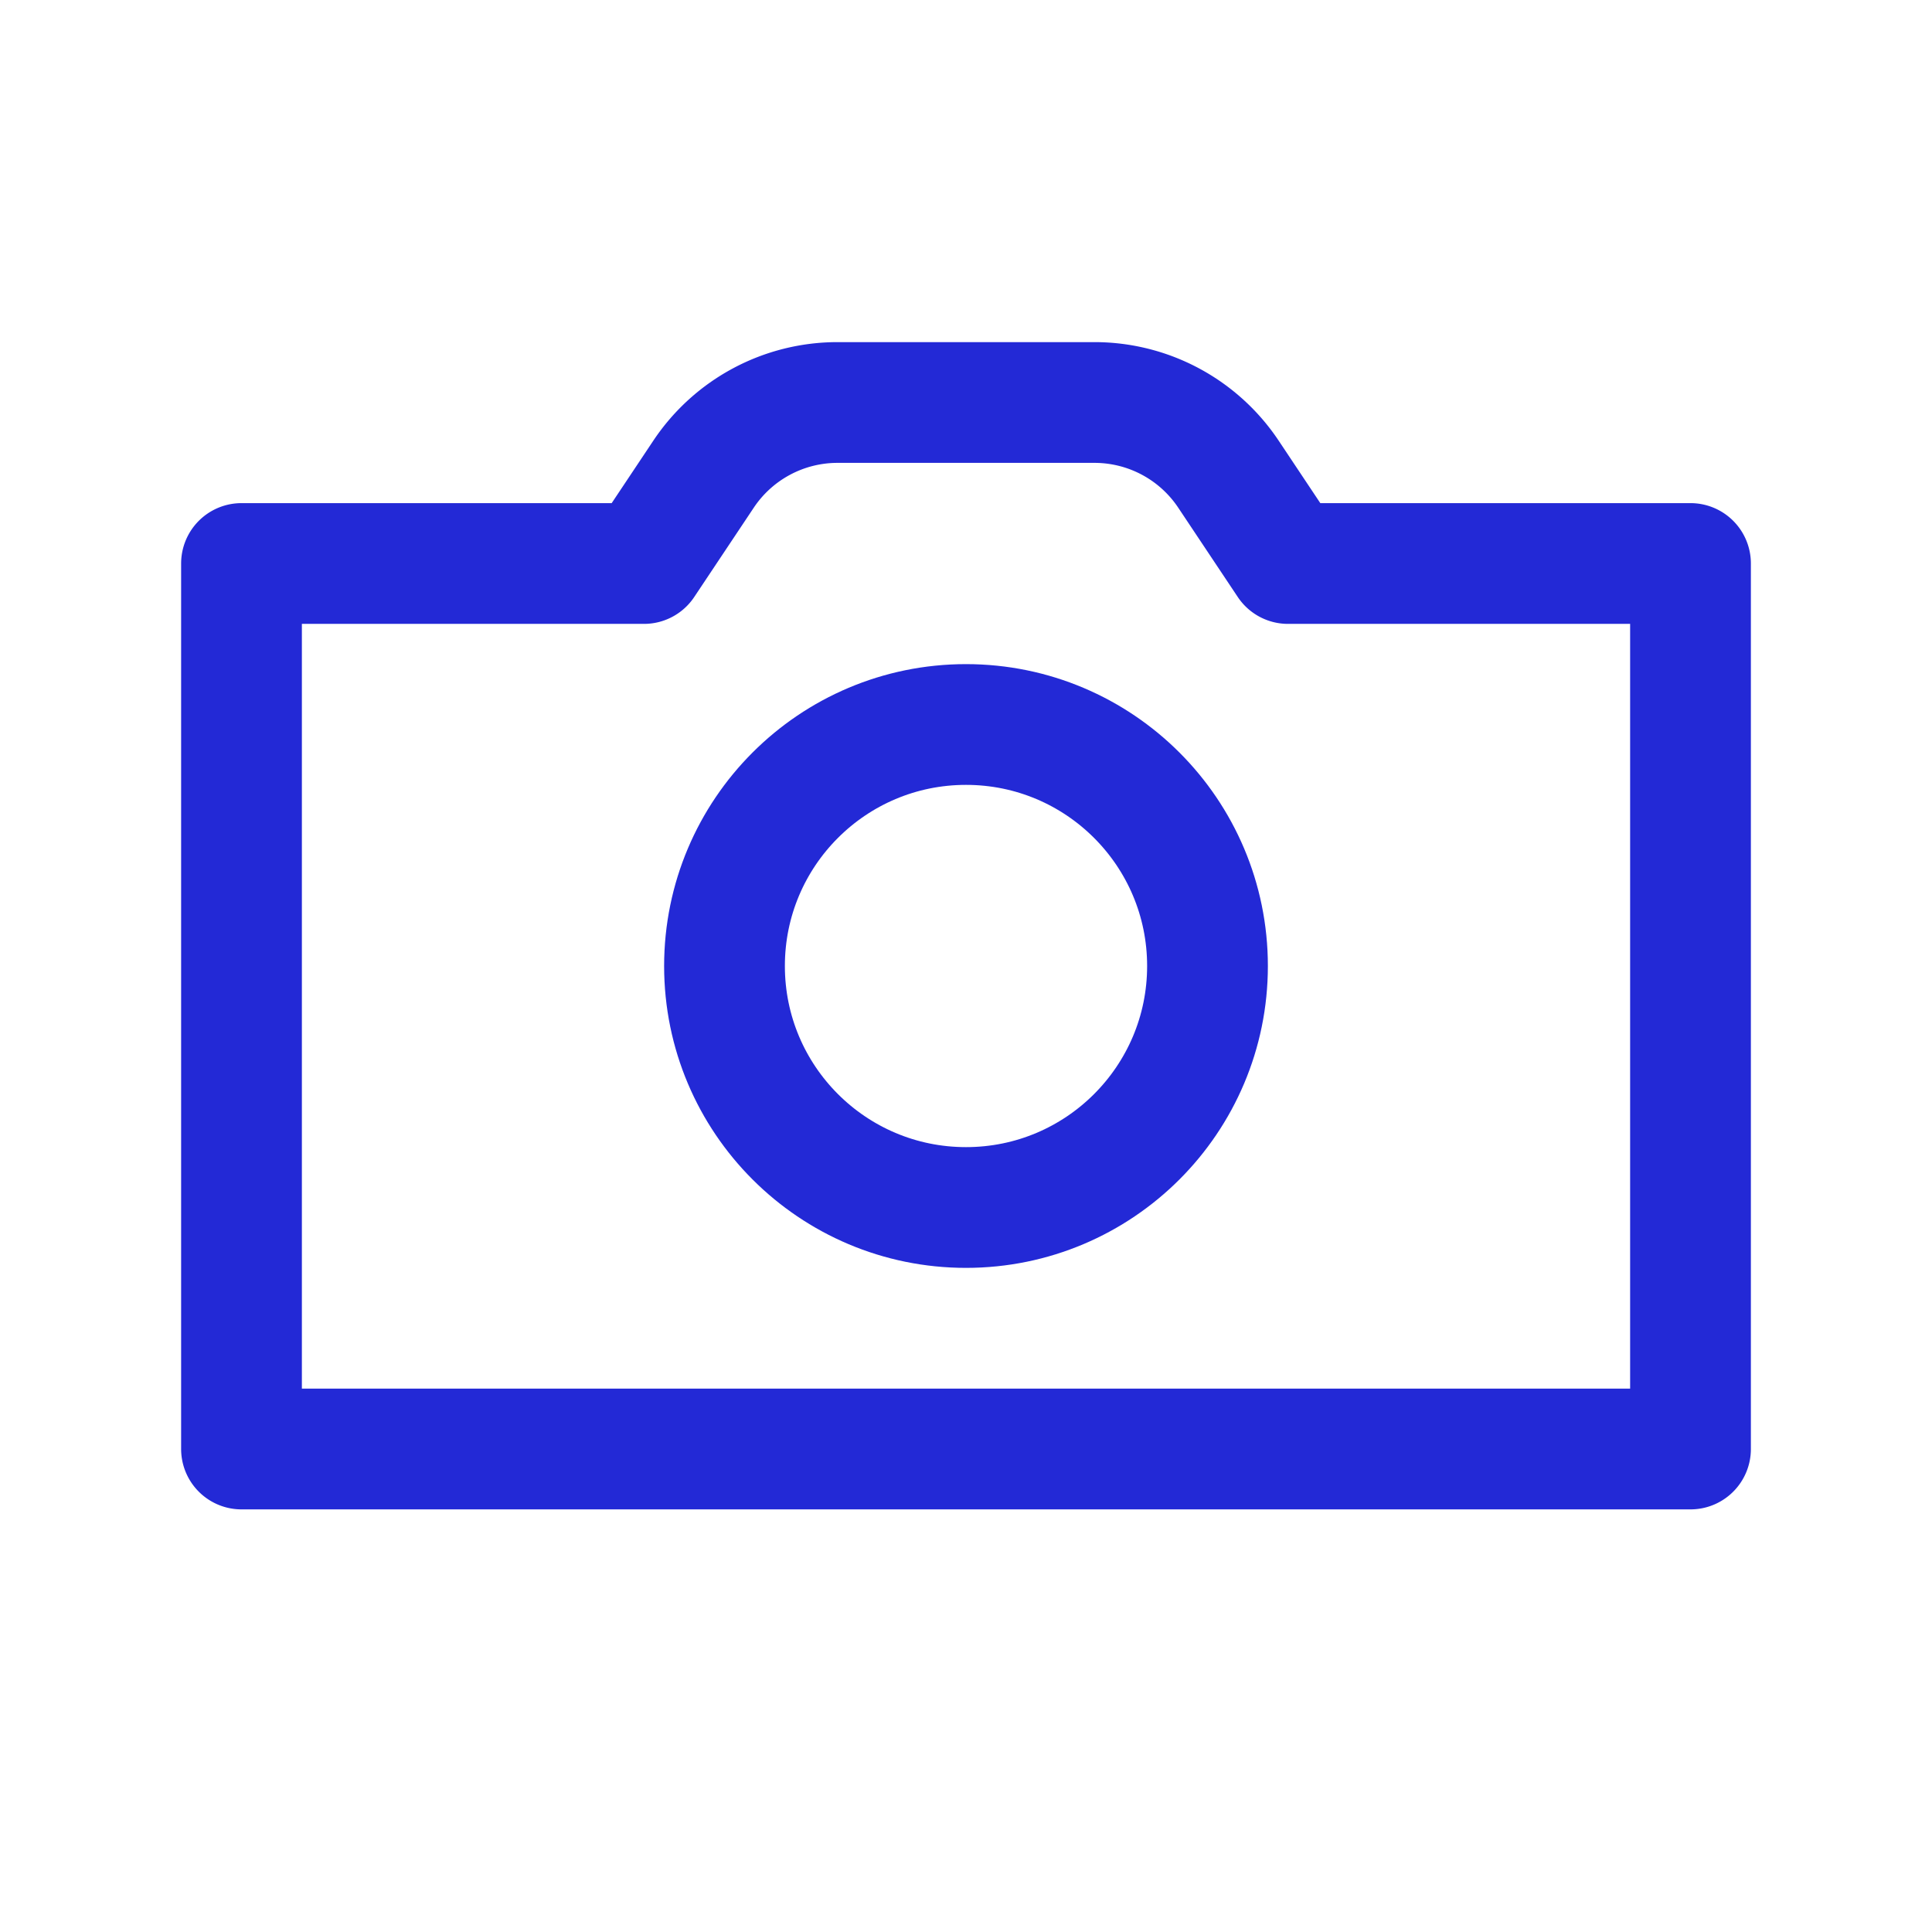 <svg role="img" xmlns="http://www.w3.org/2000/svg" width="32px" height="32px" viewBox="0 0 24 24" aria-labelledby="cameraIconTitle cameraIconDesc" stroke="#2329D6" stroke-width="1.5" stroke-linecap="round" stroke-linejoin="round" fill="none" color="#2329D6"> <title id="cameraIconTitle">Camera</title> <desc id="cameraIconDesc">Icon of a photographic camera</desc> <path d="M8 7l.74-1.11A2 2 0 0 1 10.404 5h3.192a2 2 0 0 1 1.664.89L16 7h5v11H3V7h5z"/> <circle cx="12" cy="12" r="3"/> </svg>